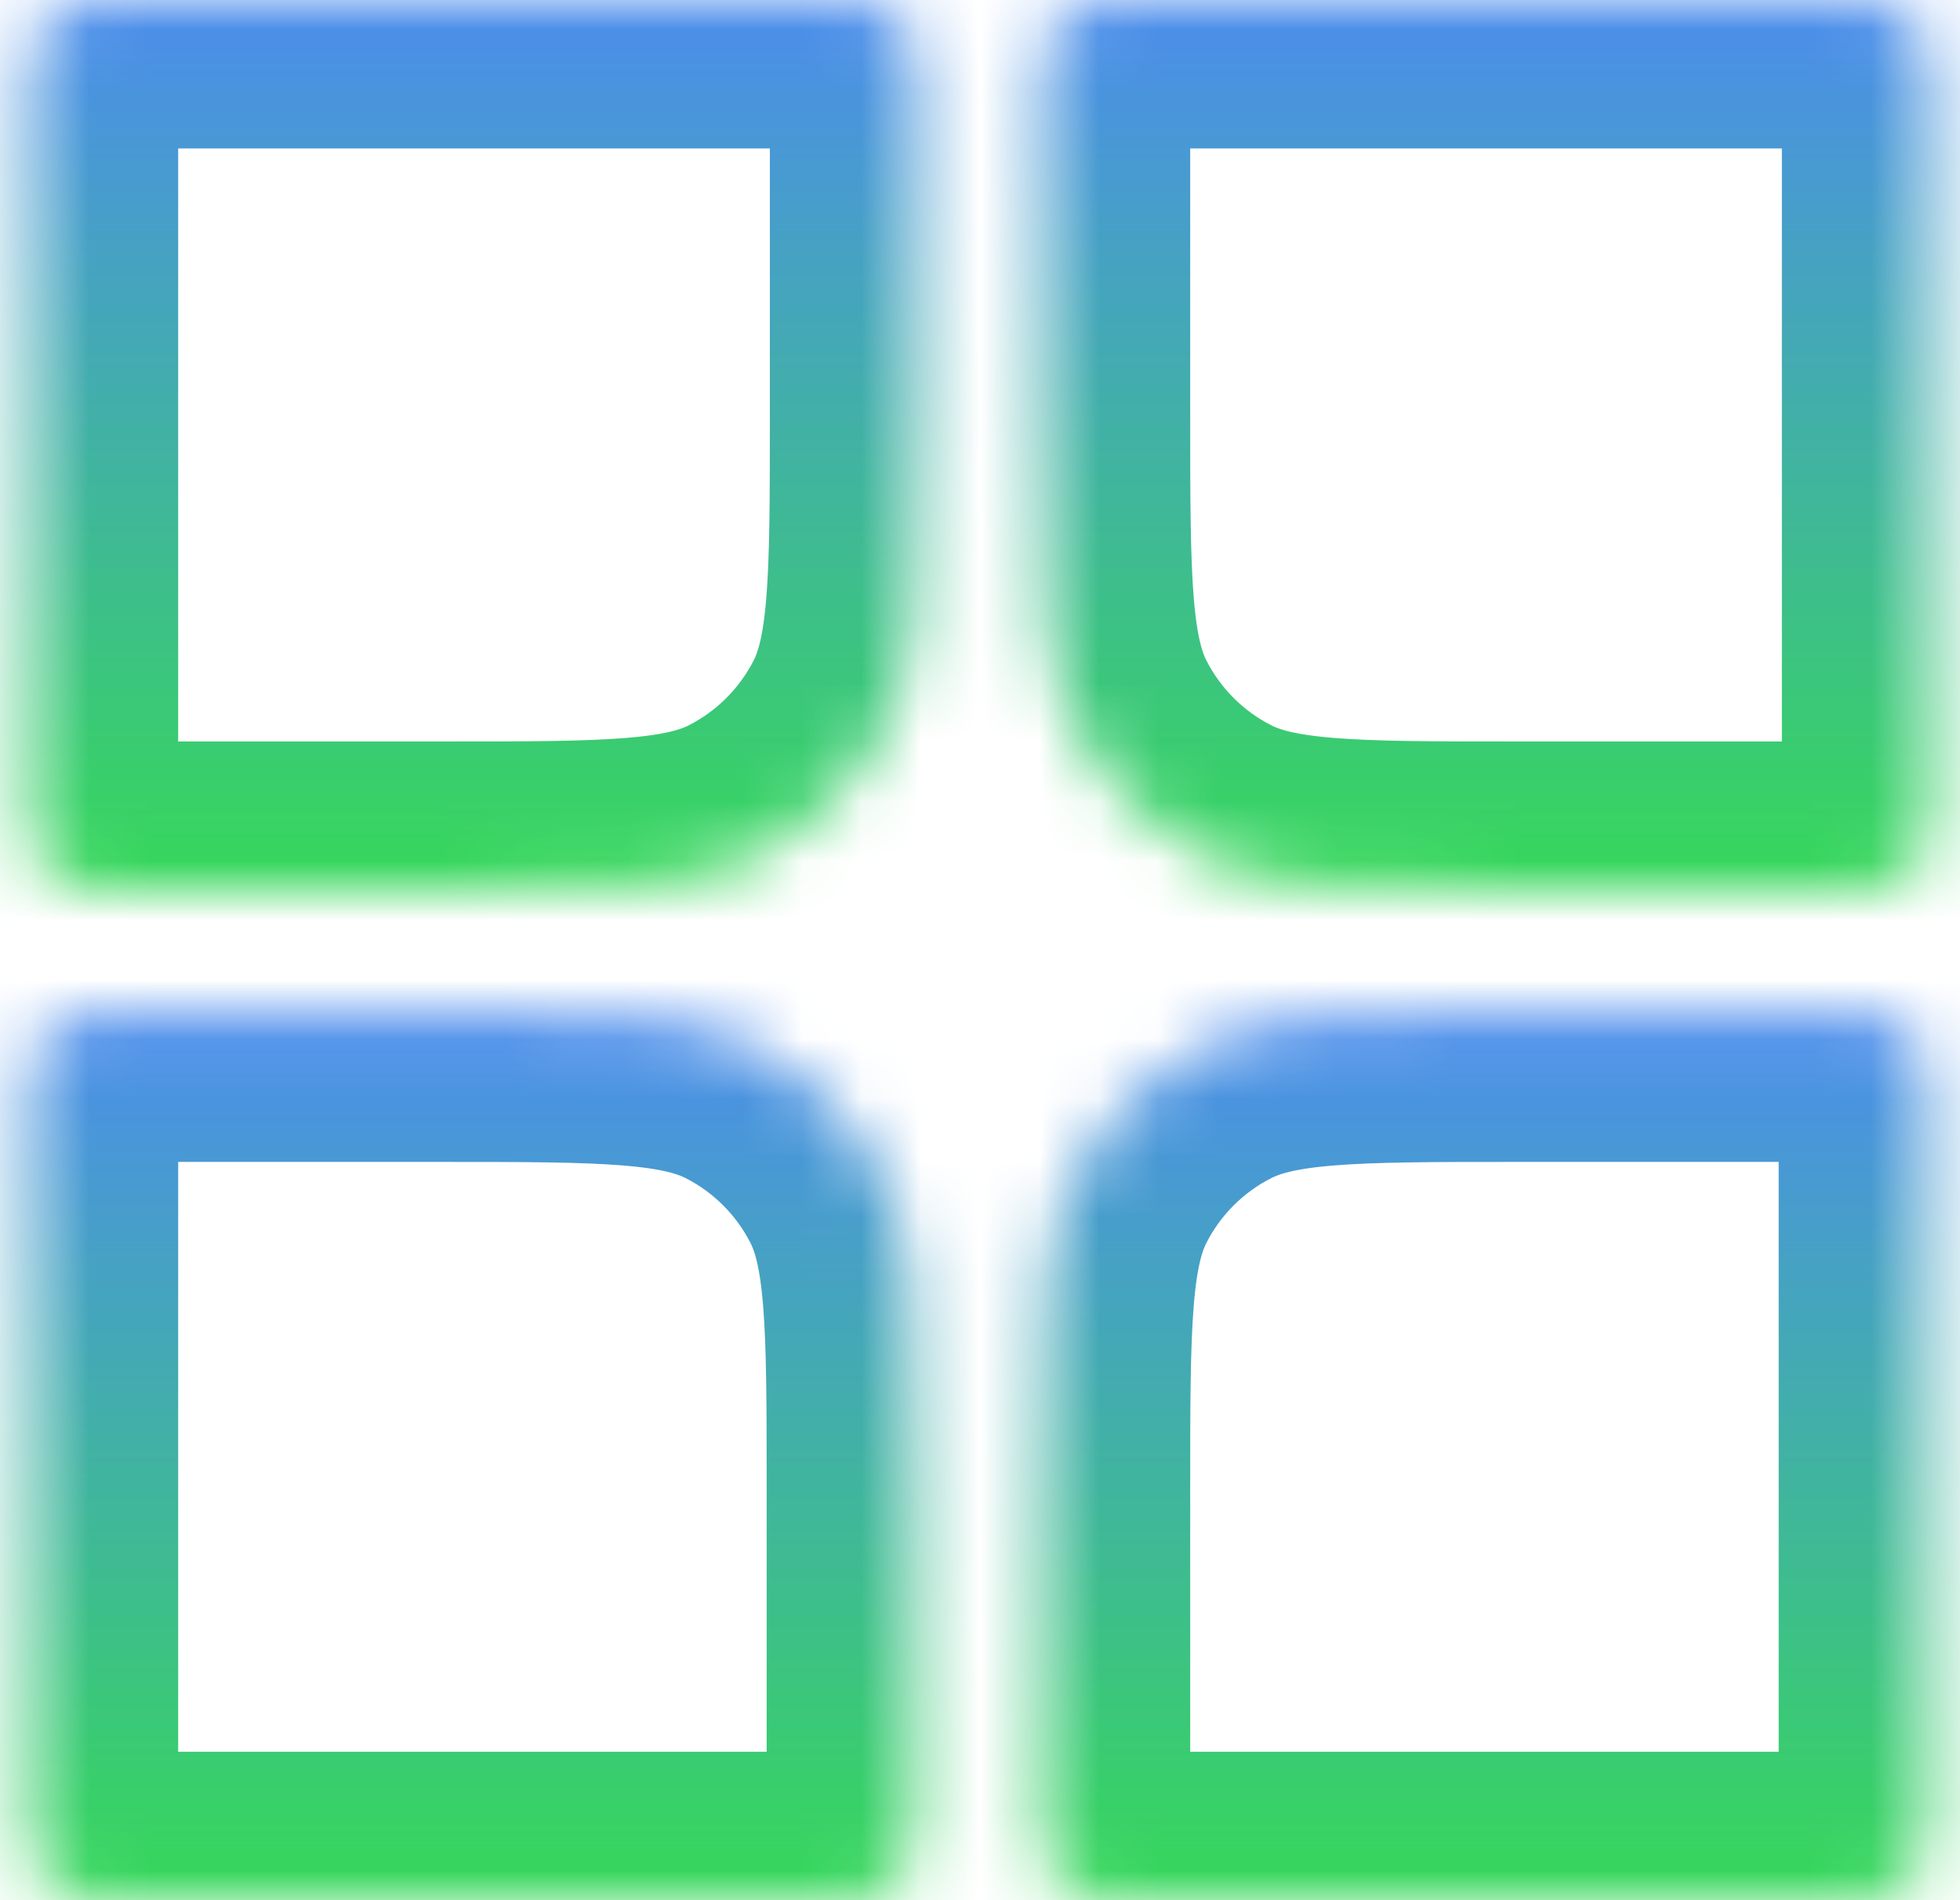 <svg width="33" height="32" viewBox="0 0 33 32" fill="none" xmlns="http://www.w3.org/2000/svg">
<mask id="path-1-inside-1_2850_2490" fill="white">
<path d="M17.539 25.067C17.539 22.267 17.539 20.866 18.084 19.797C18.563 18.856 19.328 18.091 20.269 17.612C21.339 17.067 22.739 17.067 25.539 17.067H30.847C31.407 17.067 31.687 17.067 31.901 17.176C32.089 17.272 32.242 17.425 32.338 17.613C32.447 17.827 32.447 18.107 32.447 18.667V30.4C32.447 30.96 32.447 31.24 32.338 31.454C32.242 31.642 32.089 31.795 31.901 31.891C31.687 32 31.407 32 30.847 32H19.139C18.579 32 18.299 32 18.085 31.891C17.897 31.795 17.744 31.642 17.648 31.454C17.539 31.24 17.539 30.96 17.539 30.4V25.067Z"/>
</mask>
<path d="M17.539 25.067C17.539 22.267 17.539 20.866 18.084 19.797C18.563 18.856 19.328 18.091 20.269 17.612C21.339 17.067 22.739 17.067 25.539 17.067H30.847C31.407 17.067 31.687 17.067 31.901 17.176C32.089 17.272 32.242 17.425 32.338 17.613C32.447 17.827 32.447 18.107 32.447 18.667V30.4C32.447 30.96 32.447 31.24 32.338 31.454C32.242 31.642 32.089 31.795 31.901 31.891C31.687 32 31.407 32 30.847 32H19.139C18.579 32 18.299 32 18.085 31.891C17.897 31.795 17.744 31.642 17.648 31.454C17.539 31.24 17.539 30.96 17.539 30.4V25.067Z" stroke="url(#paint0_linear_2850_2490)" stroke-width="5" mask="url(#path-1-inside-1_2850_2490)"/>
<mask id="path-2-inside-2_2850_2490" fill="white">
<path d="M0.5 18.667C0.5 18.107 0.5 17.827 0.609 17.613C0.705 17.425 0.858 17.272 1.046 17.176C1.26 17.067 1.54 17.067 2.1 17.067H7.408C10.208 17.067 11.608 17.067 12.678 17.612C13.619 18.091 14.384 18.856 14.863 19.797C15.408 20.866 15.408 22.267 15.408 25.067V30.4C15.408 30.96 15.408 31.24 15.299 31.454C15.203 31.642 15.05 31.795 14.862 31.891C14.648 32 14.368 32 13.808 32H2.1C1.54 32 1.26 32 1.046 31.891C0.858 31.795 0.705 31.642 0.609 31.454C0.5 31.24 0.5 30.96 0.5 30.4V18.667Z"/>
</mask>
<path d="M0.5 18.667C0.5 18.107 0.5 17.827 0.609 17.613C0.705 17.425 0.858 17.272 1.046 17.176C1.26 17.067 1.54 17.067 2.1 17.067H7.408C10.208 17.067 11.608 17.067 12.678 17.612C13.619 18.091 14.384 18.856 14.863 19.797C15.408 20.866 15.408 22.267 15.408 25.067V30.4C15.408 30.96 15.408 31.24 15.299 31.454C15.203 31.642 15.05 31.795 14.862 31.891C14.648 32 14.368 32 13.808 32H2.1C1.54 32 1.26 32 1.046 31.891C0.858 31.795 0.705 31.642 0.609 31.454C0.5 31.24 0.5 30.96 0.5 30.4V18.667Z" stroke="url(#paint1_linear_2850_2490)" stroke-width="5" mask="url(#path-2-inside-2_2850_2490)"/>
<mask id="path-3-inside-3_2850_2490" fill="white">
<path d="M0.5 1.6C0.5 1.04 0.5 0.76 0.609 0.546C0.705 0.358 0.858 0.205 1.046 0.109C1.26 0 1.54 0 2.1 0H13.862C14.422 0 14.702 0 14.916 0.109C15.104 0.205 15.257 0.358 15.353 0.546C15.462 0.76 15.462 1.04 15.462 1.6V6.987C15.462 9.787 15.462 11.187 14.917 12.257C14.437 13.198 13.672 13.963 12.732 14.442C11.662 14.987 10.262 14.987 7.462 14.987H2.1C1.54 14.987 1.26 14.987 1.046 14.878C0.858 14.782 0.705 14.629 0.609 14.441C0.5 14.227 0.5 13.947 0.5 13.387V1.6Z"/>
</mask>
<path d="M0.5 1.6C0.5 1.04 0.5 0.76 0.609 0.546C0.705 0.358 0.858 0.205 1.046 0.109C1.26 0 1.54 0 2.1 0H13.862C14.422 0 14.702 0 14.916 0.109C15.104 0.205 15.257 0.358 15.353 0.546C15.462 0.76 15.462 1.04 15.462 1.6V6.987C15.462 9.787 15.462 11.187 14.917 12.257C14.437 13.198 13.672 13.963 12.732 14.442C11.662 14.987 10.262 14.987 7.462 14.987H2.1C1.54 14.987 1.26 14.987 1.046 14.878C0.858 14.782 0.705 14.629 0.609 14.441C0.5 14.227 0.5 13.947 0.5 13.387V1.6Z" stroke="url(#paint2_linear_2850_2490)" stroke-width="5" mask="url(#path-3-inside-3_2850_2490)"/>
<mask id="path-4-inside-4_2850_2490" fill="white">
<path d="M17.539 1.6C17.539 1.04 17.539 0.76 17.648 0.546C17.744 0.358 17.897 0.205 18.085 0.109C18.299 0 18.579 0 19.139 0H30.901C31.461 0 31.741 0 31.955 0.109C32.143 0.205 32.296 0.358 32.392 0.546C32.501 0.76 32.501 1.04 32.501 1.6V13.387C32.501 13.947 32.501 14.227 32.392 14.441C32.296 14.629 32.143 14.782 31.955 14.878C31.741 14.987 31.461 14.987 30.901 14.987H25.539C22.739 14.987 21.339 14.987 20.269 14.442C19.328 13.963 18.563 13.198 18.084 12.257C17.539 11.187 17.539 9.787 17.539 6.987V1.6Z"/>
</mask>
<path d="M17.539 1.6C17.539 1.04 17.539 0.76 17.648 0.546C17.744 0.358 17.897 0.205 18.085 0.109C18.299 0 18.579 0 19.139 0H30.901C31.461 0 31.741 0 31.955 0.109C32.143 0.205 32.296 0.358 32.392 0.546C32.501 0.76 32.501 1.04 32.501 1.6V13.387C32.501 13.947 32.501 14.227 32.392 14.441C32.296 14.629 32.143 14.782 31.955 14.878C31.741 14.987 31.461 14.987 30.901 14.987H25.539C22.739 14.987 21.339 14.987 20.269 14.442C19.328 13.963 18.563 13.198 18.084 12.257C17.539 11.187 17.539 9.787 17.539 6.987V1.6Z" stroke="url(#paint3_linear_2850_2490)" stroke-width="5" mask="url(#path-4-inside-4_2850_2490)"/>
<defs>
<linearGradient id="paint0_linear_2850_2490" x1="24.993" y1="17.067" x2="24.993" y2="32" gradientUnits="userSpaceOnUse">
<stop stop-color="#4C8CED"/>
<stop offset="1" stop-color="#36D859"/>
</linearGradient>
<linearGradient id="paint1_linear_2850_2490" x1="7.954" y1="17.067" x2="7.954" y2="32" gradientUnits="userSpaceOnUse">
<stop stop-color="#4C8CED"/>
<stop offset="1" stop-color="#36D859"/>
</linearGradient>
<linearGradient id="paint2_linear_2850_2490" x1="7.981" y1="0" x2="7.981" y2="14.987" gradientUnits="userSpaceOnUse">
<stop stop-color="#4C8CED"/>
<stop offset="1" stop-color="#36D859"/>
</linearGradient>
<linearGradient id="paint3_linear_2850_2490" x1="25.02" y1="0" x2="25.02" y2="14.987" gradientUnits="userSpaceOnUse">
<stop stop-color="#4C8CED"/>
<stop offset="1" stop-color="#36D859"/>
</linearGradient>
</defs>
</svg>
